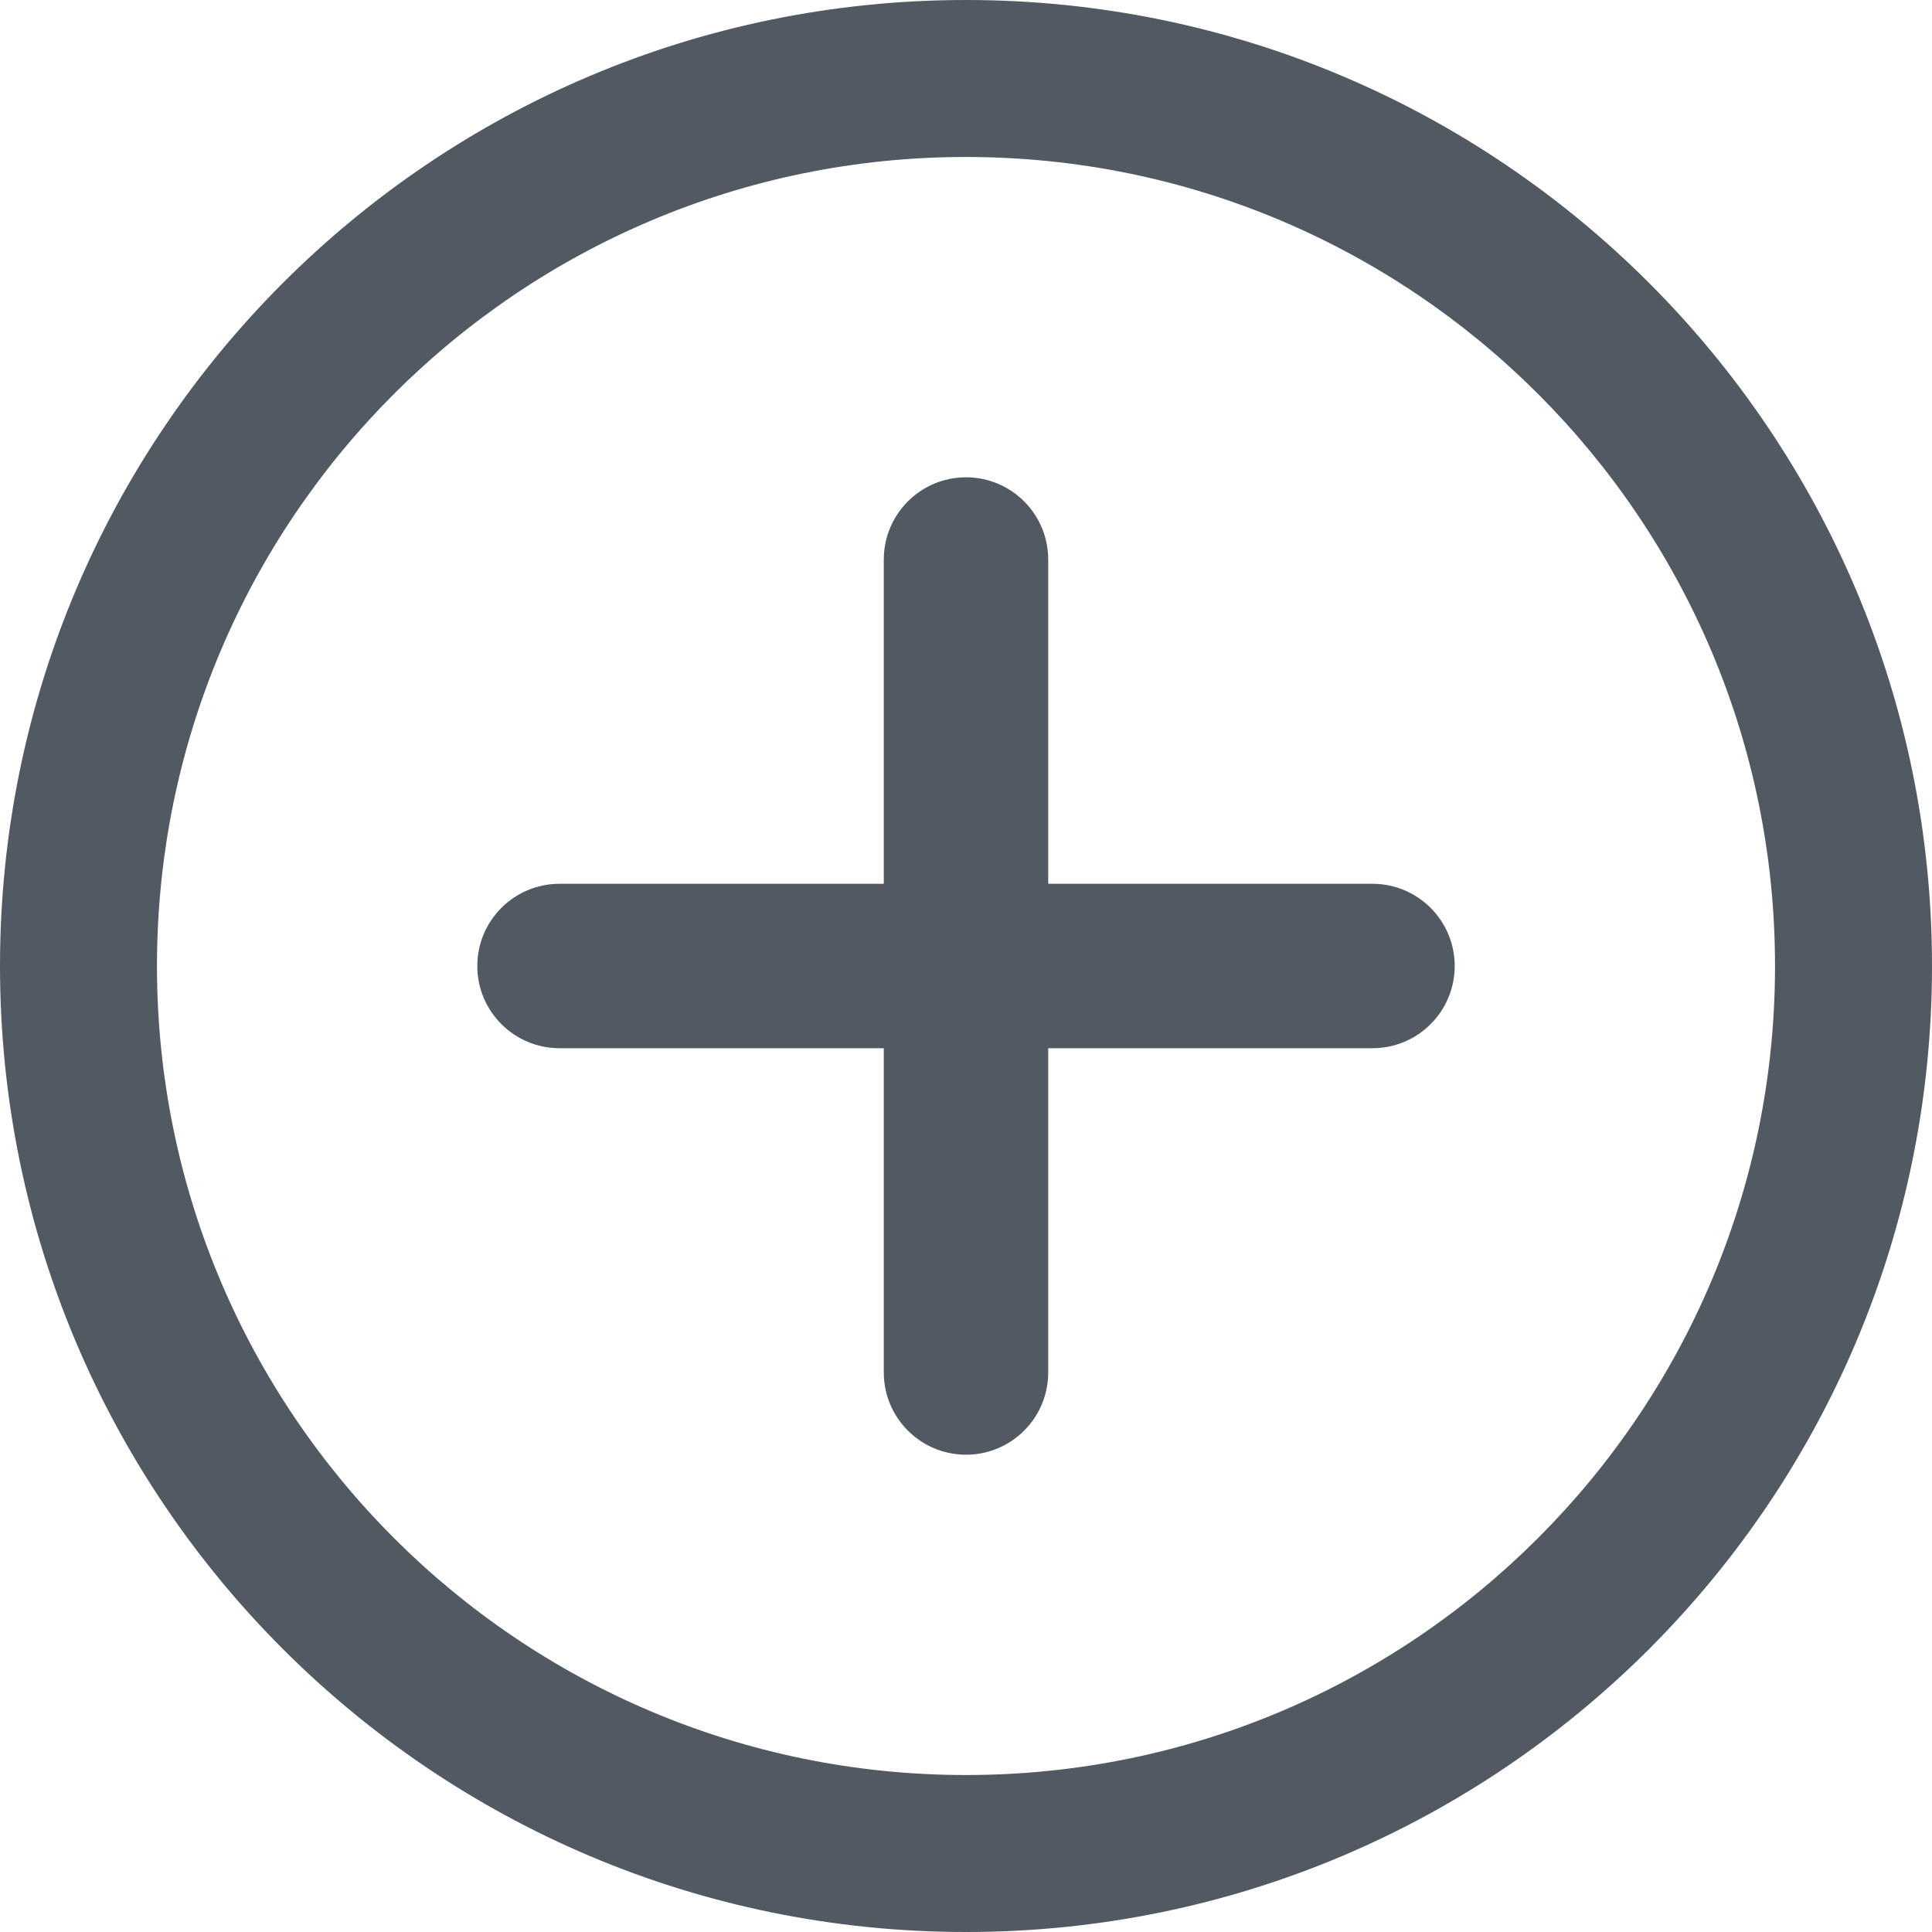 <svg width="20" height="20" viewBox="0 0 20 20" fill="none" xmlns="http://www.w3.org/2000/svg">
<path fill-rule="evenodd" clip-rule="evenodd" d="M20 10C20 4.477 15.523 0 10 0C4.477 0 0 4.477 0 10C0 15.523 4.477 20 10 20C15.523 20 20 15.523 20 10ZM1.625 10C1.625 5.375 5.375 1.625 10 1.625C14.625 1.625 18.375 5.375 18.375 10C18.375 14.625 14.625 18.375 10 18.375C5.375 18.375 1.625 14.625 1.625 10ZM5.792 9.149C5.322 9.149 4.941 9.53 4.941 10C4.941 10.47 5.322 10.851 5.792 10.851H9.149V14.208C9.149 14.678 9.53 15.059 10 15.059C10.47 15.059 10.851 14.678 10.851 14.208V10.851H14.208C14.678 10.851 15.059 10.47 15.059 10C15.059 9.53 14.678 9.149 14.208 9.149H10.851V5.792C10.851 5.322 10.47 4.941 10 4.941C9.53 4.941 9.149 5.322 9.149 5.792V9.149H5.792Z" fill="#515A62"/>
</svg>
